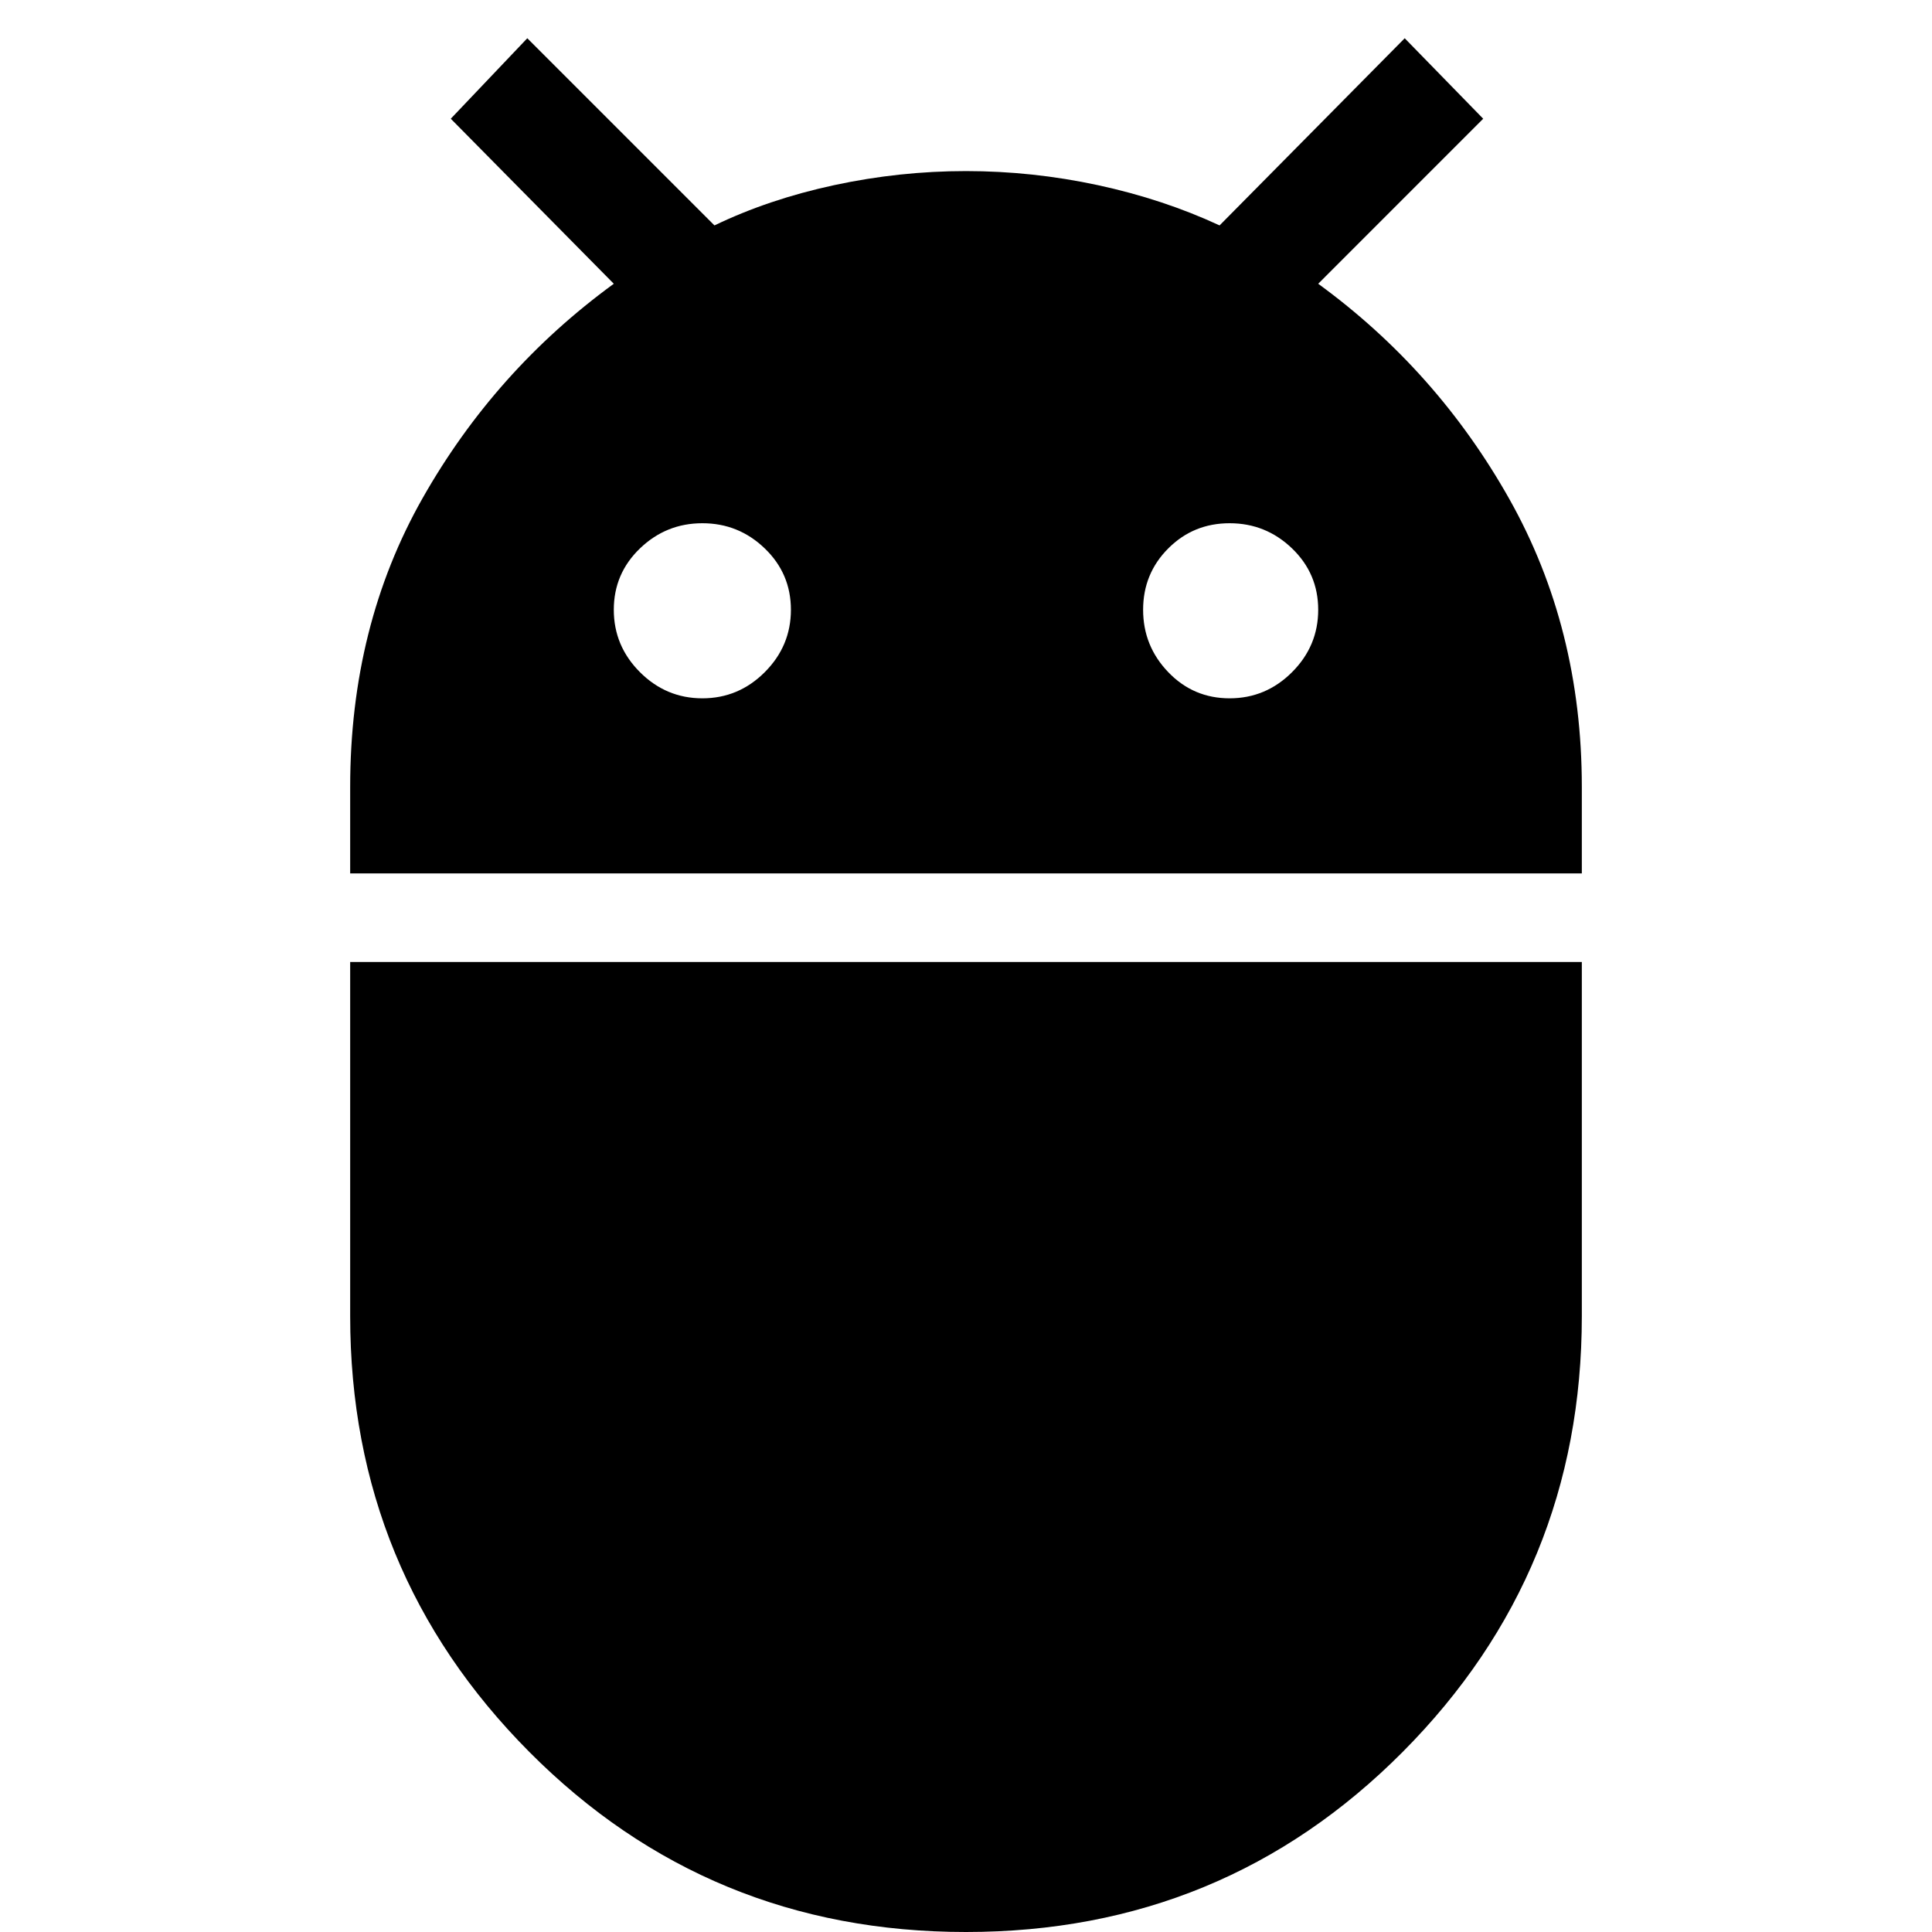 <svg xmlns="http://www.w3.org/2000/svg" height="40" width="40"><path d="M7.25 18.083V16.292Q7.25 12.958 8.75 10.313Q10.25 7.667 12.708 5.875L9.333 2.458L10.917 0.792L14.792 4.667Q15.917 4.125 17.271 3.833Q18.625 3.542 20 3.542Q21.375 3.542 22.729 3.833Q24.083 4.125 25.25 4.667L29.083 0.792L30.708 2.458L27.292 5.875Q29.75 7.667 31.25 10.333Q32.75 13 32.75 16.292V18.083ZM25.458 14.458Q26.208 14.458 26.75 13.917Q27.292 13.375 27.292 12.625Q27.292 11.875 26.75 11.354Q26.208 10.833 25.458 10.833Q24.708 10.833 24.188 11.354Q23.667 11.875 23.667 12.625Q23.667 13.375 24.188 13.917Q24.708 14.458 25.458 14.458ZM14.542 14.458Q15.292 14.458 15.833 13.917Q16.375 13.375 16.375 12.625Q16.375 11.875 15.833 11.354Q15.292 10.833 14.542 10.833Q13.792 10.833 13.25 11.354Q12.708 11.875 12.708 12.625Q12.708 13.375 13.25 13.917Q13.792 14.458 14.542 14.458ZM20 40Q14.667 40 10.958 36.271Q7.25 32.542 7.25 27.25V19.917H32.75V27.25Q32.75 32.542 29.042 36.271Q25.333 40 20 40Z"/></svg>